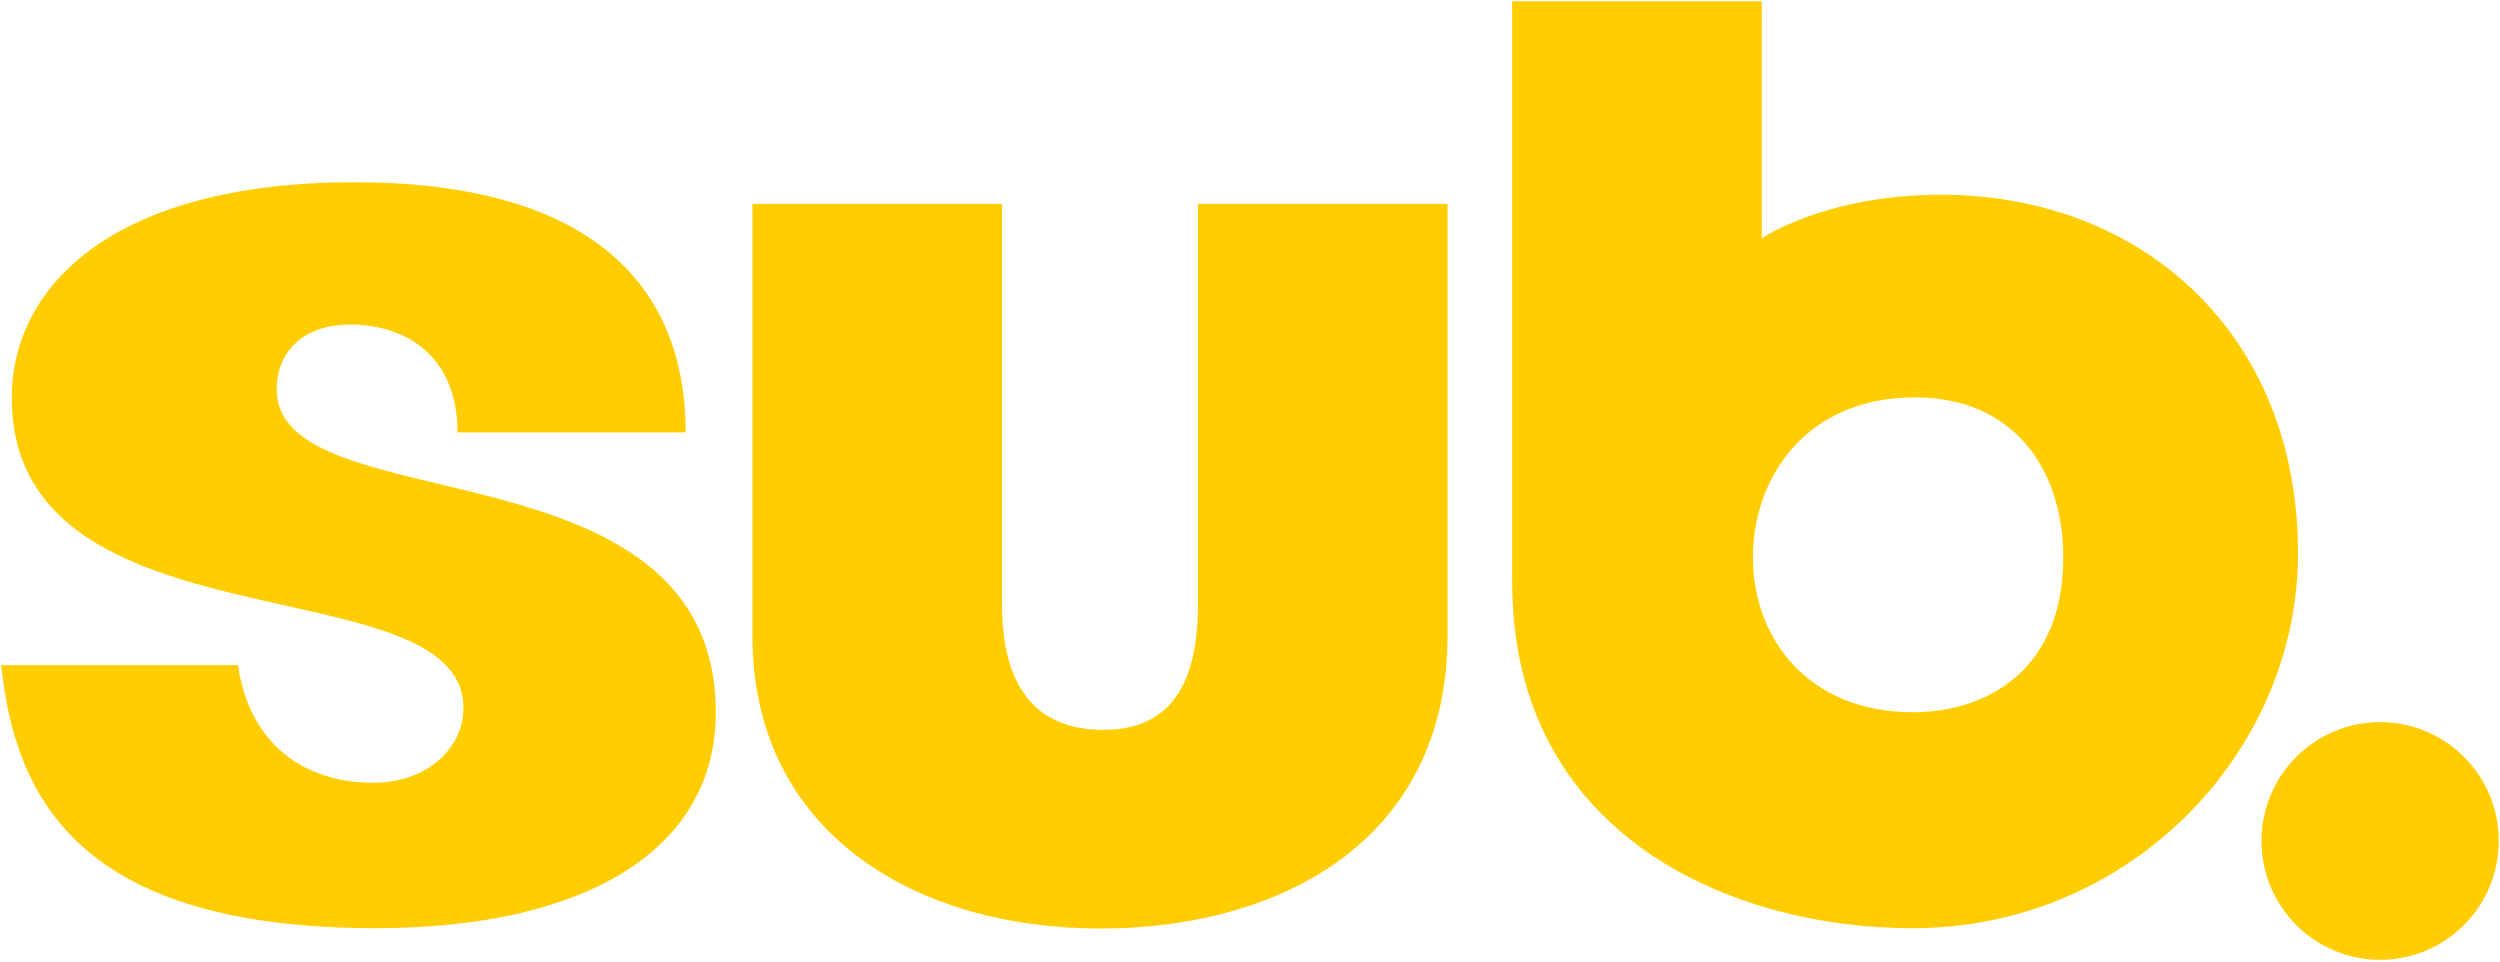 <?xml version="1.0" encoding="UTF-8" standalone="yes"?>
<svg xmlns="http://www.w3.org/2000/svg" xmlns:xlink="http://www.w3.org/1999/xlink" width="277.333px" height="106.667px" viewBox="0 0 208 80" version="1.1">
  <g id="surface1">
    <path style=" stroke:none;fill-rule:nonzero;fill:rgb(100%,80.392%,0%);fill-opacity:1;" d="M 19.801 55.34 L 0.105 55.34 C 1.254 66.566 6.766 77.223 31.262 77.223 C 48.852 77.223 59.555 70.609 59.555 59.289 C 59.555 36.293 23.023 43.684 23.023 32.383 C 23.023 29.168 25.34 27.004 29.113 27.004 C 33.777 27.004 38.066 29.617 38.066 35.973 L 57.047 35.973 C 57.047 23.523 48.914 15.164 29.473 15.164 C 9.59 15.164 0.98 23.703 0.98 33.102 C 0.98 54.484 38.555 46.777 38.555 58.898 C 38.555 62.355 35.414 65.125 31.062 65.125 C 25.176 65.125 20.727 61.785 19.801 55.34 Z M 19.801 55.34 "/>
    <path style=" stroke:none;fill-rule:nonzero;fill:rgb(100%,80.392%,0%);fill-opacity:1;" d="M 62.602 16.961 L 62.602 52.914 C 62.602 69.059 75.855 77.254 91.602 77.254 C 106.254 77.254 120.438 70.133 120.438 52.832 L 120.438 16.961 L 99.668 16.961 L 99.668 50.32 C 99.668 58.25 96.332 60.723 91.789 60.723 C 86.938 60.723 83.371 58.008 83.371 50.297 L 83.371 16.961 Z M 62.602 16.961 "/>
    <path style=" stroke:none;fill-rule:nonzero;fill:rgb(100%,80.392%,0%);fill-opacity:1;" d="M 125.812 0.105 L 125.812 48.406 C 125.812 69.488 144.027 77.227 159.117 77.227 C 177.266 77.227 191.195 62.543 191.195 46.031 C 191.195 27.684 178.117 16.203 161.504 16.203 C 151.844 16.203 146.582 19.832 146.582 19.832 L 146.582 0.105 Z M 159.309 33.062 C 167.477 33.062 171.664 38.953 171.664 46.41 C 171.664 55.539 165.539 59.258 159.141 59.258 C 150.543 59.258 145.844 53.215 145.844 46.367 C 145.844 39.707 150.297 33.062 159.309 33.062 Z M 159.309 33.062 "/>
    <path style=" stroke:none;fill-rule:nonzero;fill:rgb(100%,80.392%,0%);fill-opacity:1;" d="M 207.895 69.969 C 207.895 75.43 203.477 79.855 198.027 79.855 C 192.574 79.855 188.156 75.43 188.156 69.969 C 188.156 64.508 192.574 60.082 198.027 60.082 C 203.477 60.082 207.895 64.508 207.895 69.969 Z M 207.895 69.969 "/>
  </g>
</svg>